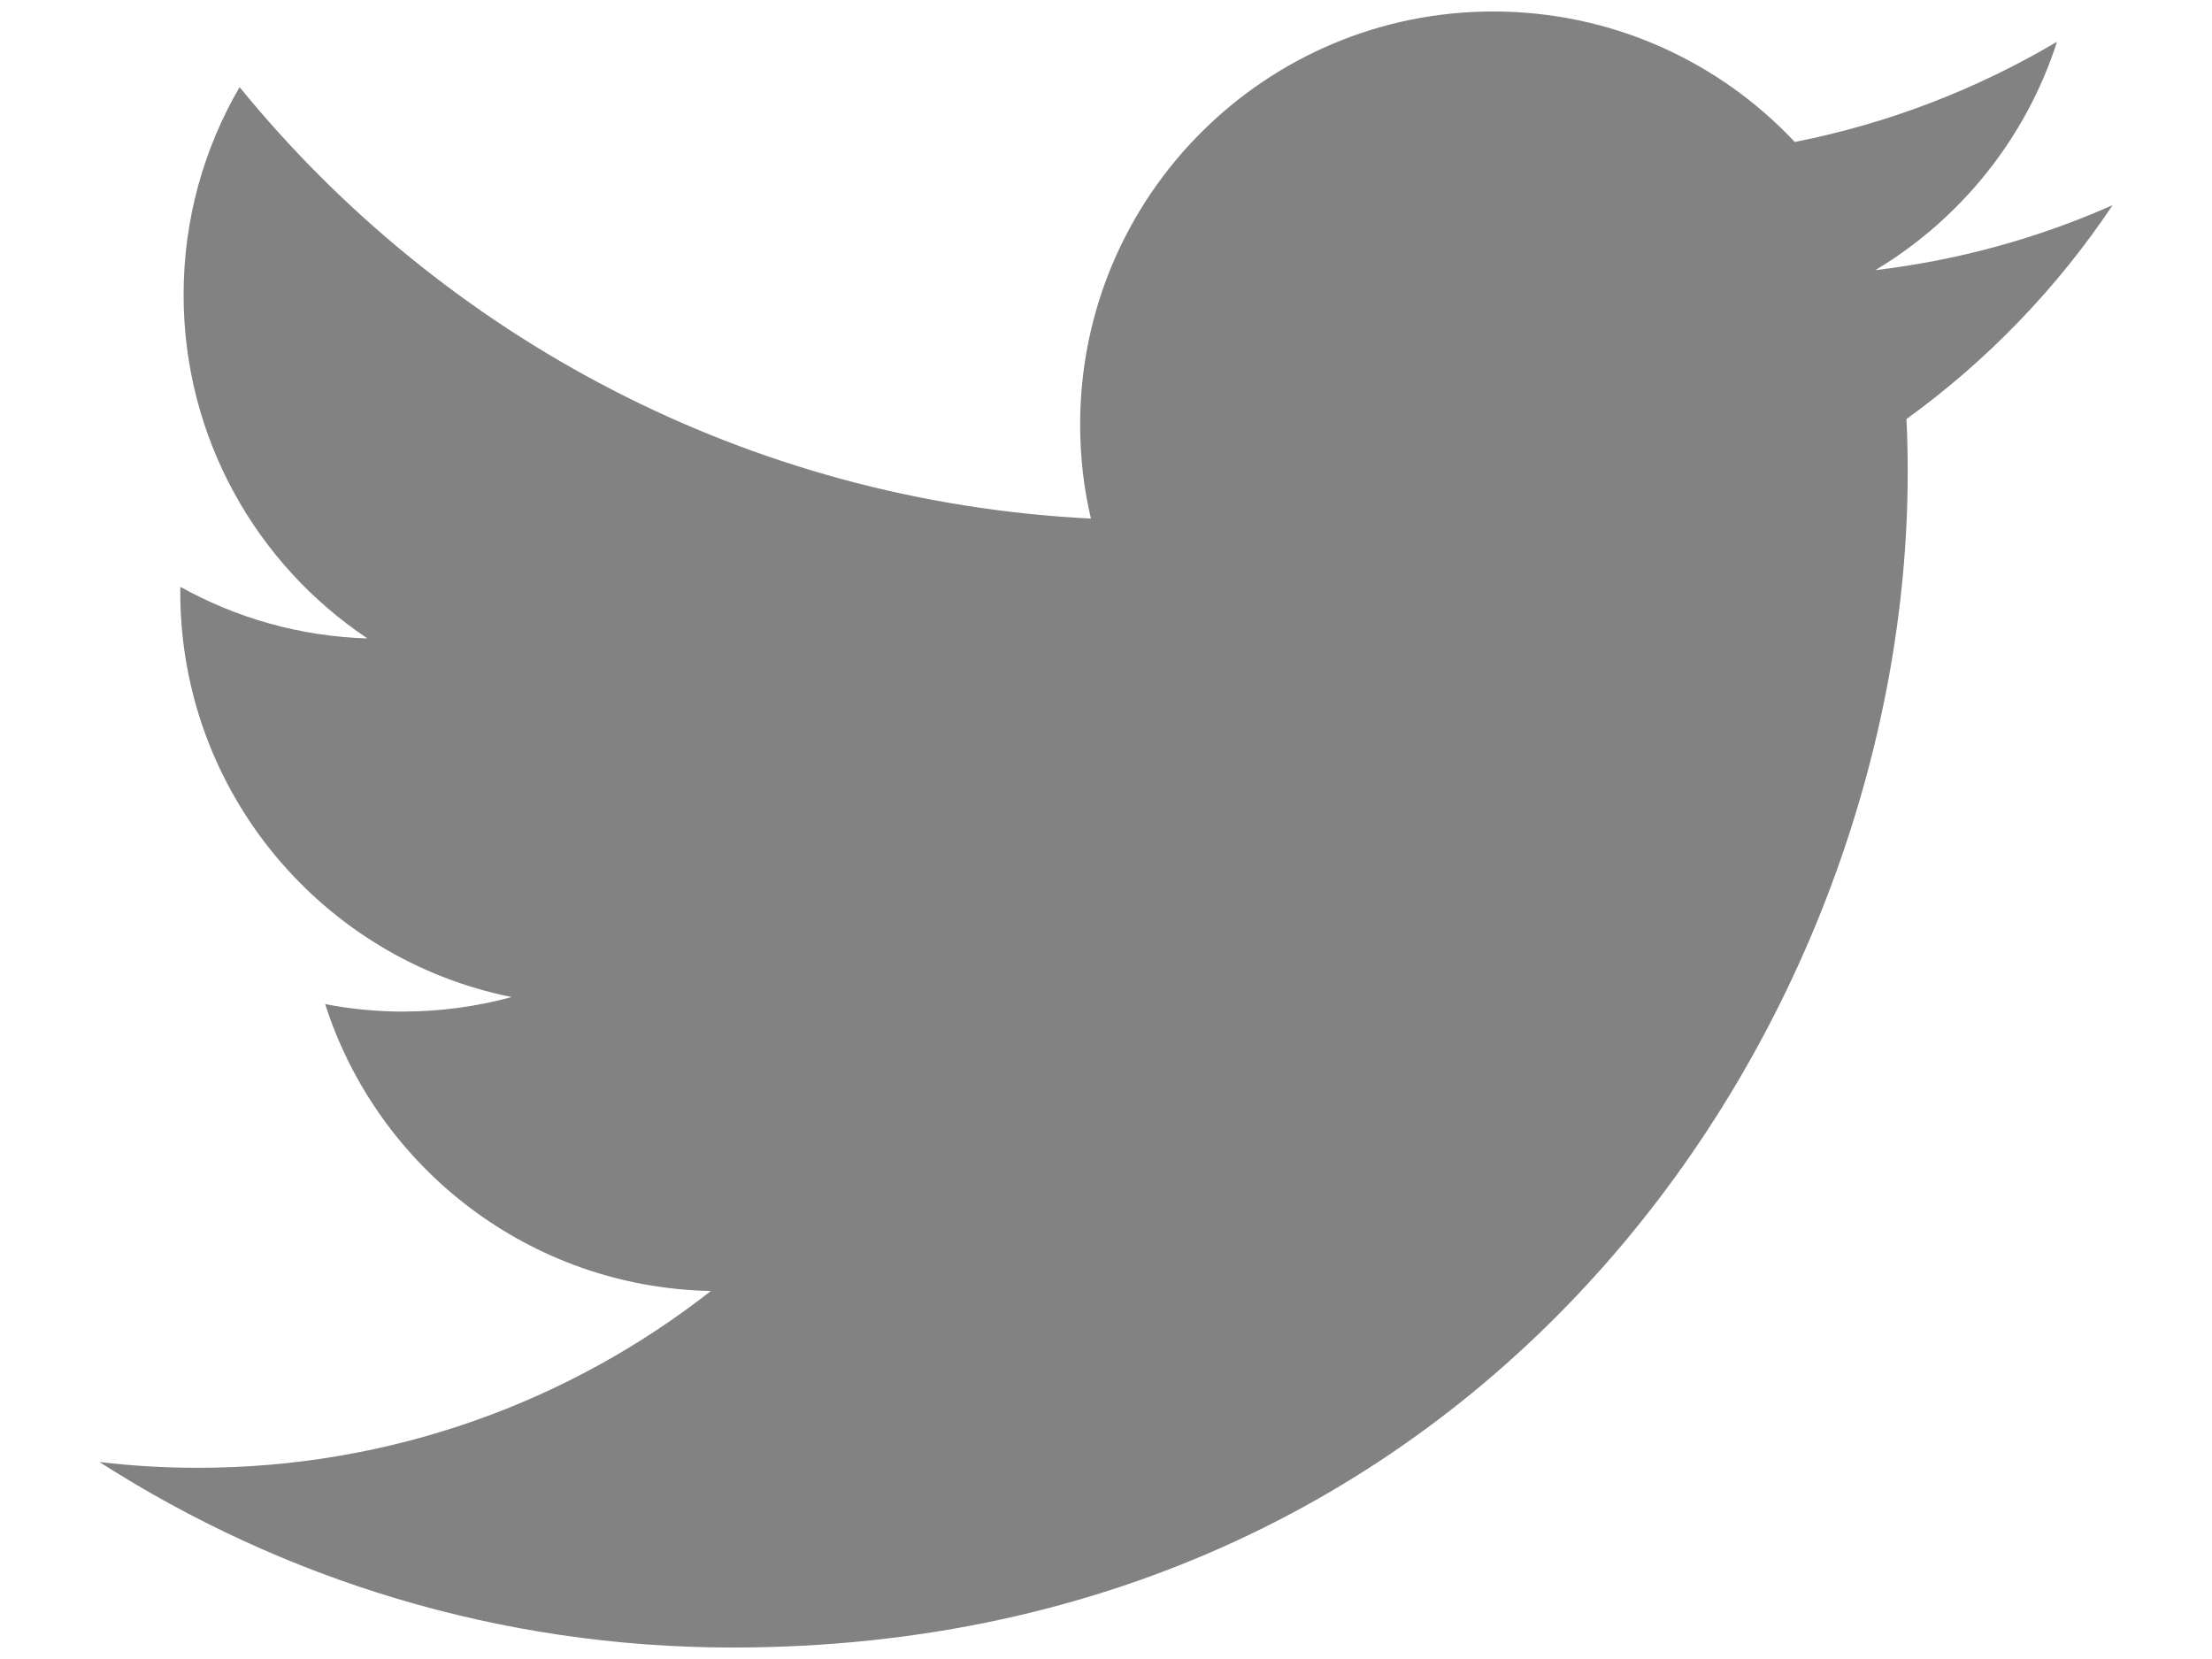 <?xml version="1.0" encoding="UTF-8"?>
<svg width="16px" height="12px" viewBox="0 0 16 12" version="1.1" xmlns="http://www.w3.org/2000/svg" xmlns:xlink="http://www.w3.org/1999/xlink">
    <!-- Generator: sketchtool 46.2 (44496) - http://www.bohemiancoding.com/sketch -->
    <title>1176E6FA-0AFC-4072-A16A-054C0D55F14A</title>
    <desc>Created with sketchtool.</desc>
    <defs></defs>
    <g id="Symbols" stroke="none" stroke-width="1" fill="none" fill-rule="evenodd">
        <g id="Icon/Twitter" fill="#828282">
            <path d="M13.799,3.417 C13.799,3.288 13.796,3.159 13.79,3.031 C14.374,2.609 14.881,2.083 15.281,1.484 C14.745,1.722 14.169,1.882 13.565,1.954 C14.182,1.584 14.655,0.999 14.879,0.302 C14.301,0.644 13.662,0.893 12.982,1.027 C12.437,0.446 11.66,0.083 10.801,0.083 C9.151,0.083 7.813,1.421 7.813,3.07 C7.813,3.305 7.839,3.533 7.891,3.751 C5.408,3.627 3.206,2.438 1.733,0.63 C1.476,1.071 1.328,1.584 1.328,2.132 C1.328,3.168 1.856,4.083 2.658,4.618 C2.168,4.603 1.707,4.469 1.305,4.245 C1.304,4.257 1.304,4.27 1.304,4.283 C1.304,5.73 2.334,6.938 3.701,7.212 C3.45,7.28 3.186,7.317 2.913,7.317 C2.721,7.317 2.533,7.298 2.352,7.263 C2.732,8.45 3.835,9.313 5.142,9.338 C4.12,10.139 2.832,10.617 1.432,10.617 C1.191,10.617 0.953,10.603 0.719,10.575 C2.042,11.423 3.611,11.917 5.299,11.917 C10.794,11.917 13.799,7.365 13.799,3.417 Z" id="Page-1"></path>
        </g>
    </g>
</svg>